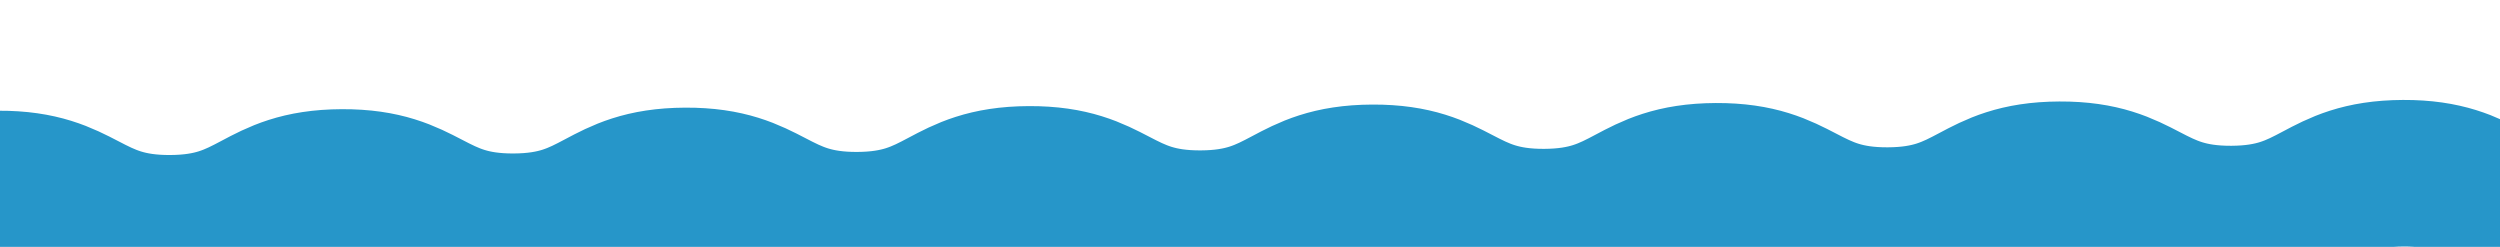 <?xml version="1.0" encoding="UTF-8"?><svg id="_レイヤー_2" xmlns="http://www.w3.org/2000/svg" xmlns:xlink="http://www.w3.org/1999/xlink" viewBox="0 0 443.469 43.787"><defs><style>.cls-1{clip-path:url(#clippath);}.cls-2,.cls-3{fill:none;}.cls-3{stroke:#2696c9;stroke-miterlimit:10;stroke-width:26px;}</style><clipPath id="clippath"><rect class="cls-2" width="443.469" height="43.787"/></clipPath></defs><g id="_レイヤー_1-2"><g class="cls-1"><path class="cls-3" d="m-.273,32.641c15.233-.068,15.269,7.926,30.502,7.857,15.234-.068,15.199-8.062,30.433-8.13,15.234-.068,15.269,7.926,30.503,7.857,15.234-.068,15.198-8.062,30.432-8.13,15.234-.068,15.27,7.926,30.504,7.857,15.235-.068,15.199-8.062,30.434-8.13,15.232-.068,15.268,7.926,30.5,7.857,15.233-.068,15.198-8.062,30.431-8.13,15.234-.068,15.27,7.926,30.503,7.857,15.236-.068,15.2-8.062,30.436-8.13,15.236-.068,15.272,7.926,30.508,7.857,15.237-.068,15.201-8.062,30.438-8.13,15.236-.068,15.272,7.926,30.508,7.857,15.238-.068,15.203-8.062,30.441-8.13s15.274,7.926,30.512,7.857"/></g></g></svg>